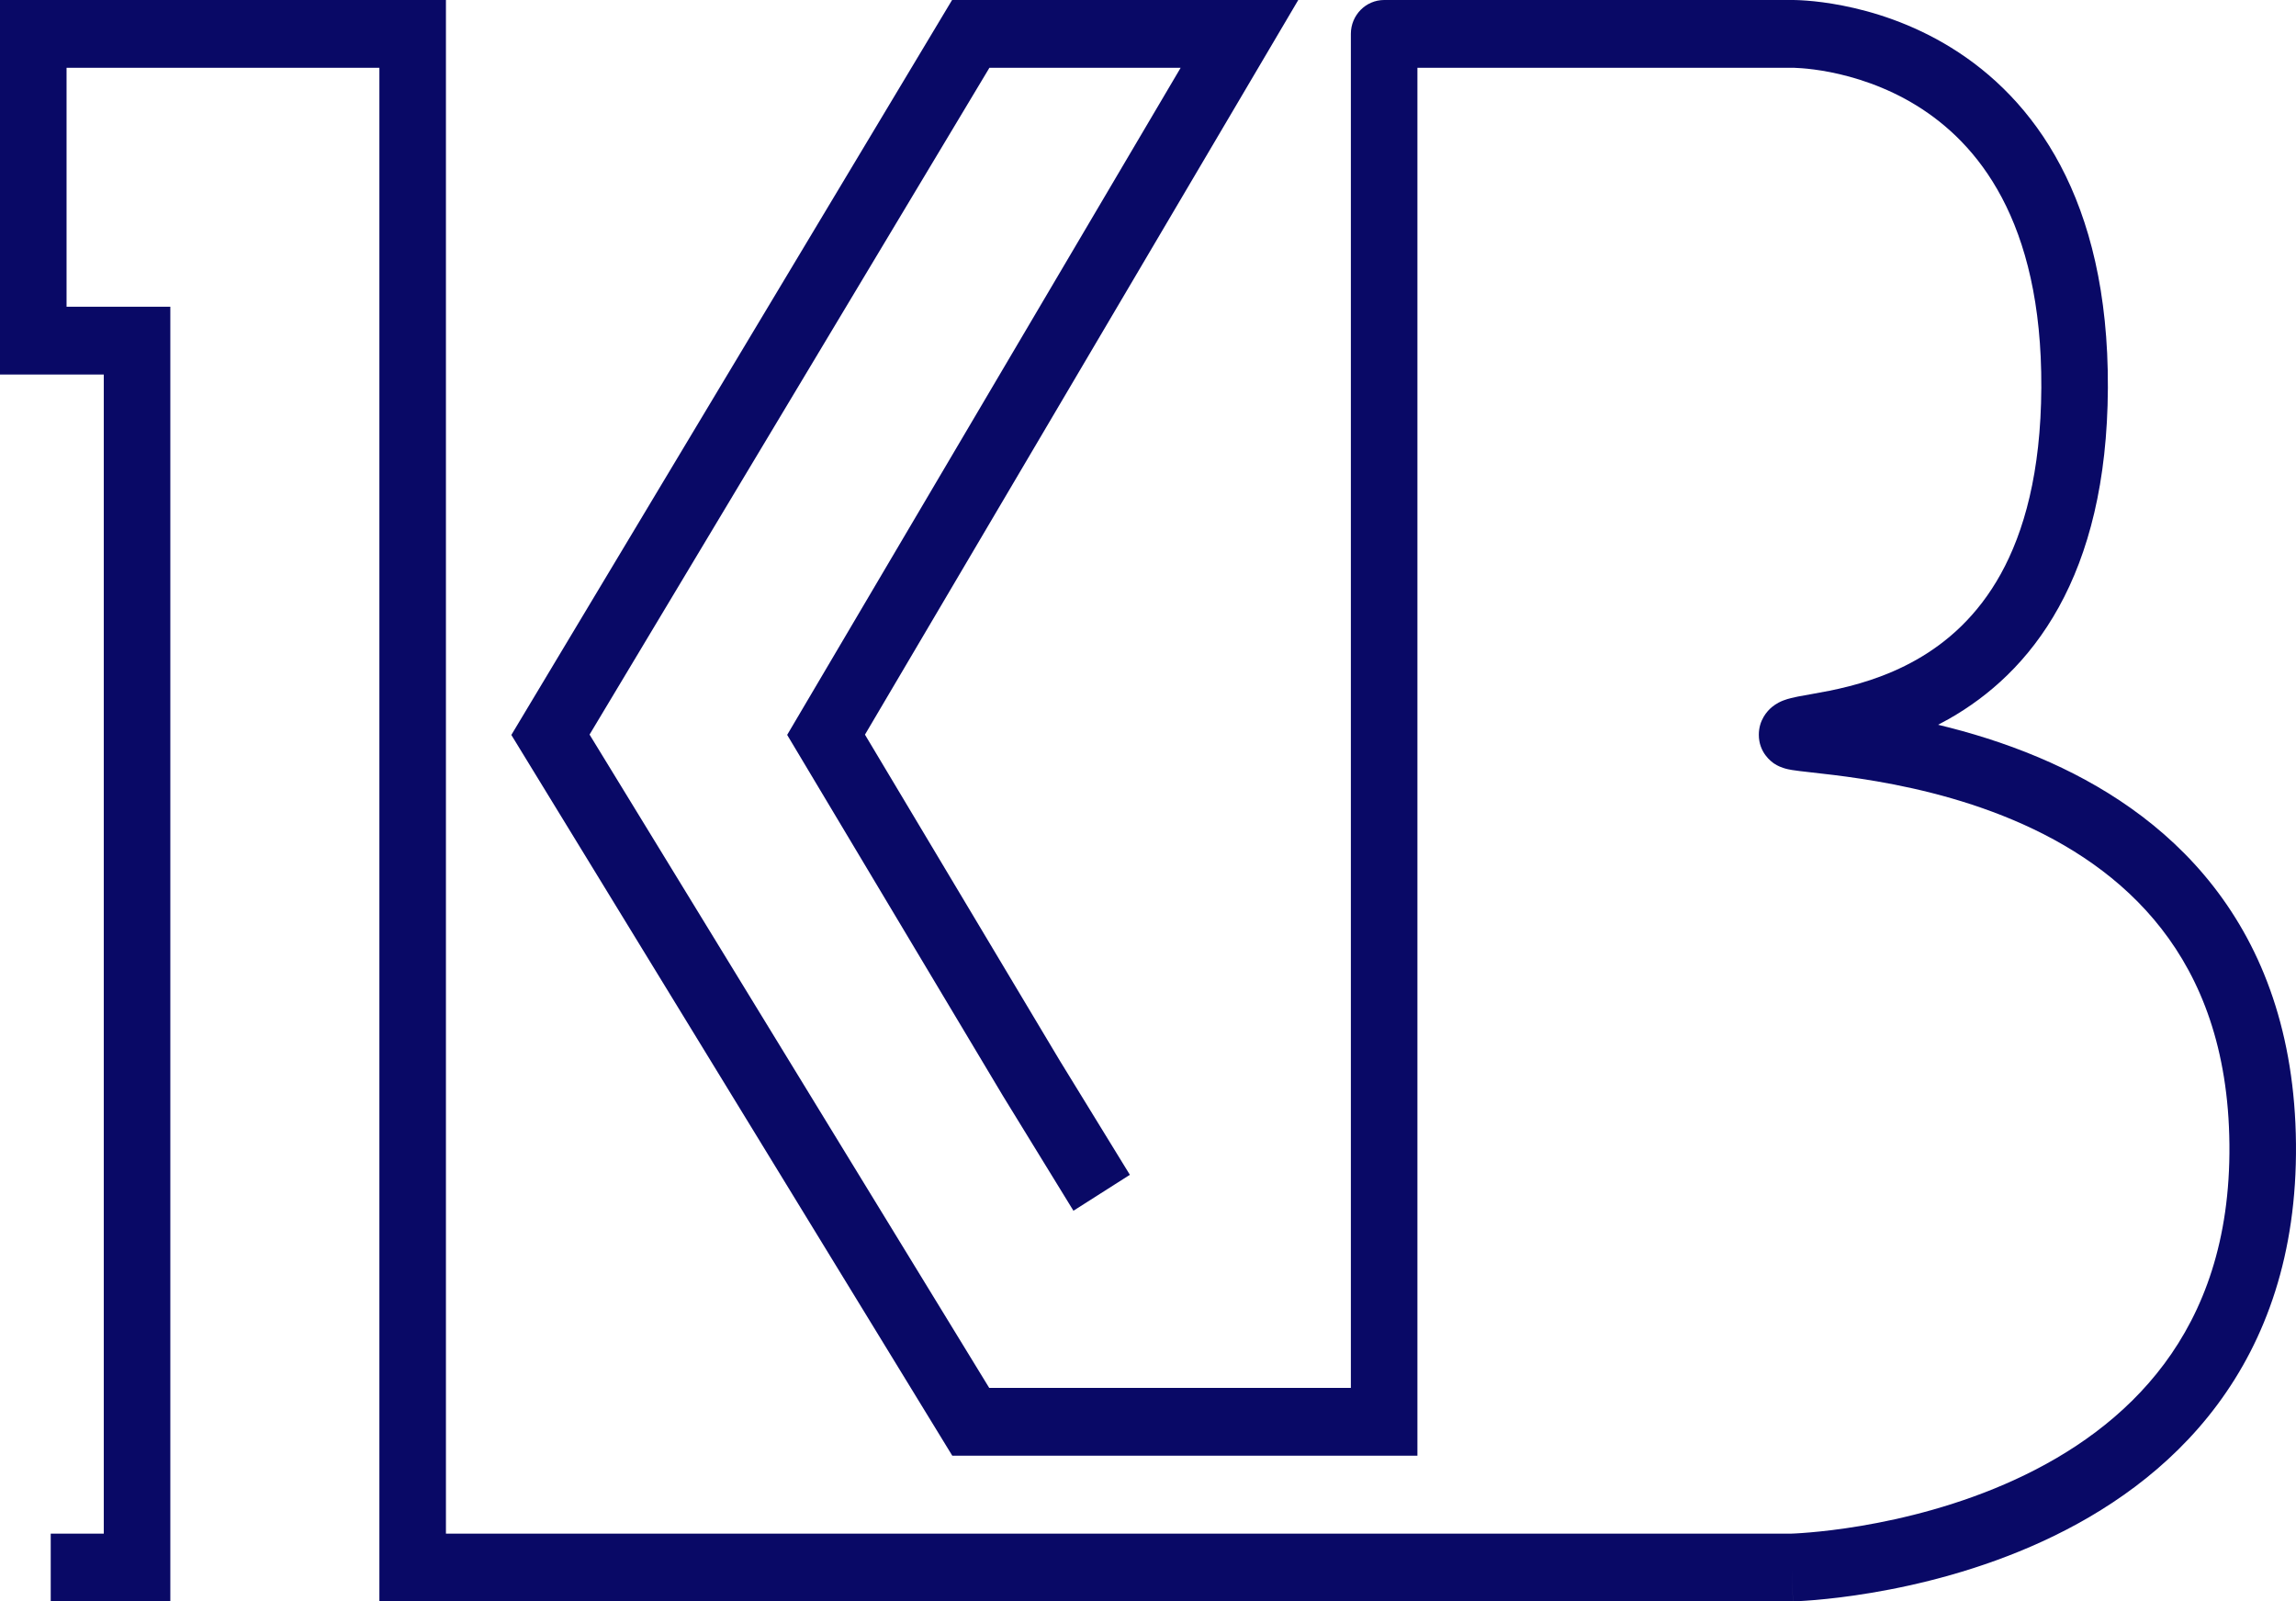 <svg viewBox="0 0 76 53" fill="none" xmlns="http://www.w3.org/2000/svg">
<path fill-rule="evenodd" clip-rule="evenodd" d="M59.331 2.243L59.331 2.243L59.328 2.243H46.918V48.177H31.521L16.926 24.324L31.515 5.61948e-05L42.974 5.61948e-05L28.631 24.314L35.077 35.098L37.4 38.882L35.532 40.071L33.202 36.276L26.056 24.322L39.081 2.243H32.751L19.515 24.312L32.744 45.934H44.715V1.122C44.715 0.502 45.209 5.61948e-05 45.817 5.61948e-05L59.32 5.61948e-05L59.323 1.59462e-05C59.332 -1.29365e-05 59.342 -8.25643e-06 59.355 7.779e-05C59.38 0 59.414 0.001 59.457 0.002C59.542 0.004 59.66 0.01 59.807 0.021C60.1 0.043 60.51 0.09 60.998 0.186C61.97 0.376 63.276 0.768 64.588 1.579C67.287 3.246 69.803 6.555 69.773 12.84C69.758 15.951 69.135 18.311 68.146 20.099C67.154 21.892 65.829 23.046 64.511 23.794C64.391 23.862 64.272 23.926 64.153 23.987C65.197 24.238 66.337 24.583 67.484 25.068C69.538 25.936 71.657 27.269 73.273 29.345C74.902 31.437 75.965 34.214 75.999 37.858C76.033 41.506 75.004 44.332 73.395 46.492C71.798 48.637 69.678 50.063 67.61 51.013C65.541 51.964 63.483 52.458 61.952 52.715C61.184 52.844 60.541 52.915 60.087 52.954C59.86 52.973 59.679 52.985 59.553 52.991C59.49 52.994 59.441 52.996 59.406 52.998C59.394 52.998 59.384 52.999 59.375 52.999L59.364 52.999L59.352 52.999L59.348 53L59.346 53C59.346 53 59.345 53 59.32 51.878L59.345 53L59.333 53H12.558V2.243H2.203V10.151H5.638V53H1.679V50.757H3.435V12.395H0L0 5.61948e-05L14.761 5.61948e-05V50.757H59.305C59.31 50.757 59.317 50.756 59.325 50.756C59.35 50.755 59.389 50.753 59.441 50.751C59.544 50.745 59.701 50.736 59.903 50.718C60.307 50.684 60.891 50.62 61.593 50.502C63.002 50.265 64.862 49.815 66.704 48.968C68.546 48.122 70.328 46.899 71.64 45.137C72.94 43.391 73.826 41.054 73.796 37.879C73.767 34.7 72.851 32.414 71.547 30.739C70.231 29.048 68.463 27.911 66.639 27.14C64.815 26.369 62.977 25.982 61.574 25.77C60.938 25.673 60.399 25.613 59.985 25.567C59.944 25.562 59.903 25.558 59.864 25.553C59.661 25.531 59.464 25.508 59.316 25.484C59.25 25.473 59.139 25.453 59.028 25.416C58.979 25.4 58.856 25.358 58.724 25.27C58.635 25.209 58.219 24.911 58.219 24.318C58.219 23.837 58.493 23.533 58.654 23.4C58.807 23.273 58.961 23.209 59.038 23.18C59.201 23.118 59.383 23.079 59.51 23.054C59.626 23.031 59.763 23.007 59.901 22.983C59.931 22.978 59.961 22.973 59.991 22.967C60.165 22.936 60.354 22.902 60.559 22.861C61.377 22.695 62.415 22.415 63.438 21.834C64.451 21.259 65.46 20.383 66.227 18.998C66.996 17.607 67.556 15.639 67.57 12.829C67.596 7.275 65.436 4.727 63.446 3.497C62.414 2.86 61.371 2.544 60.581 2.388C60.188 2.311 59.863 2.275 59.642 2.258C59.532 2.25 59.448 2.246 59.395 2.244C59.369 2.244 59.35 2.243 59.34 2.243L59.331 2.243Z" fill="#090966"/>
</svg>

